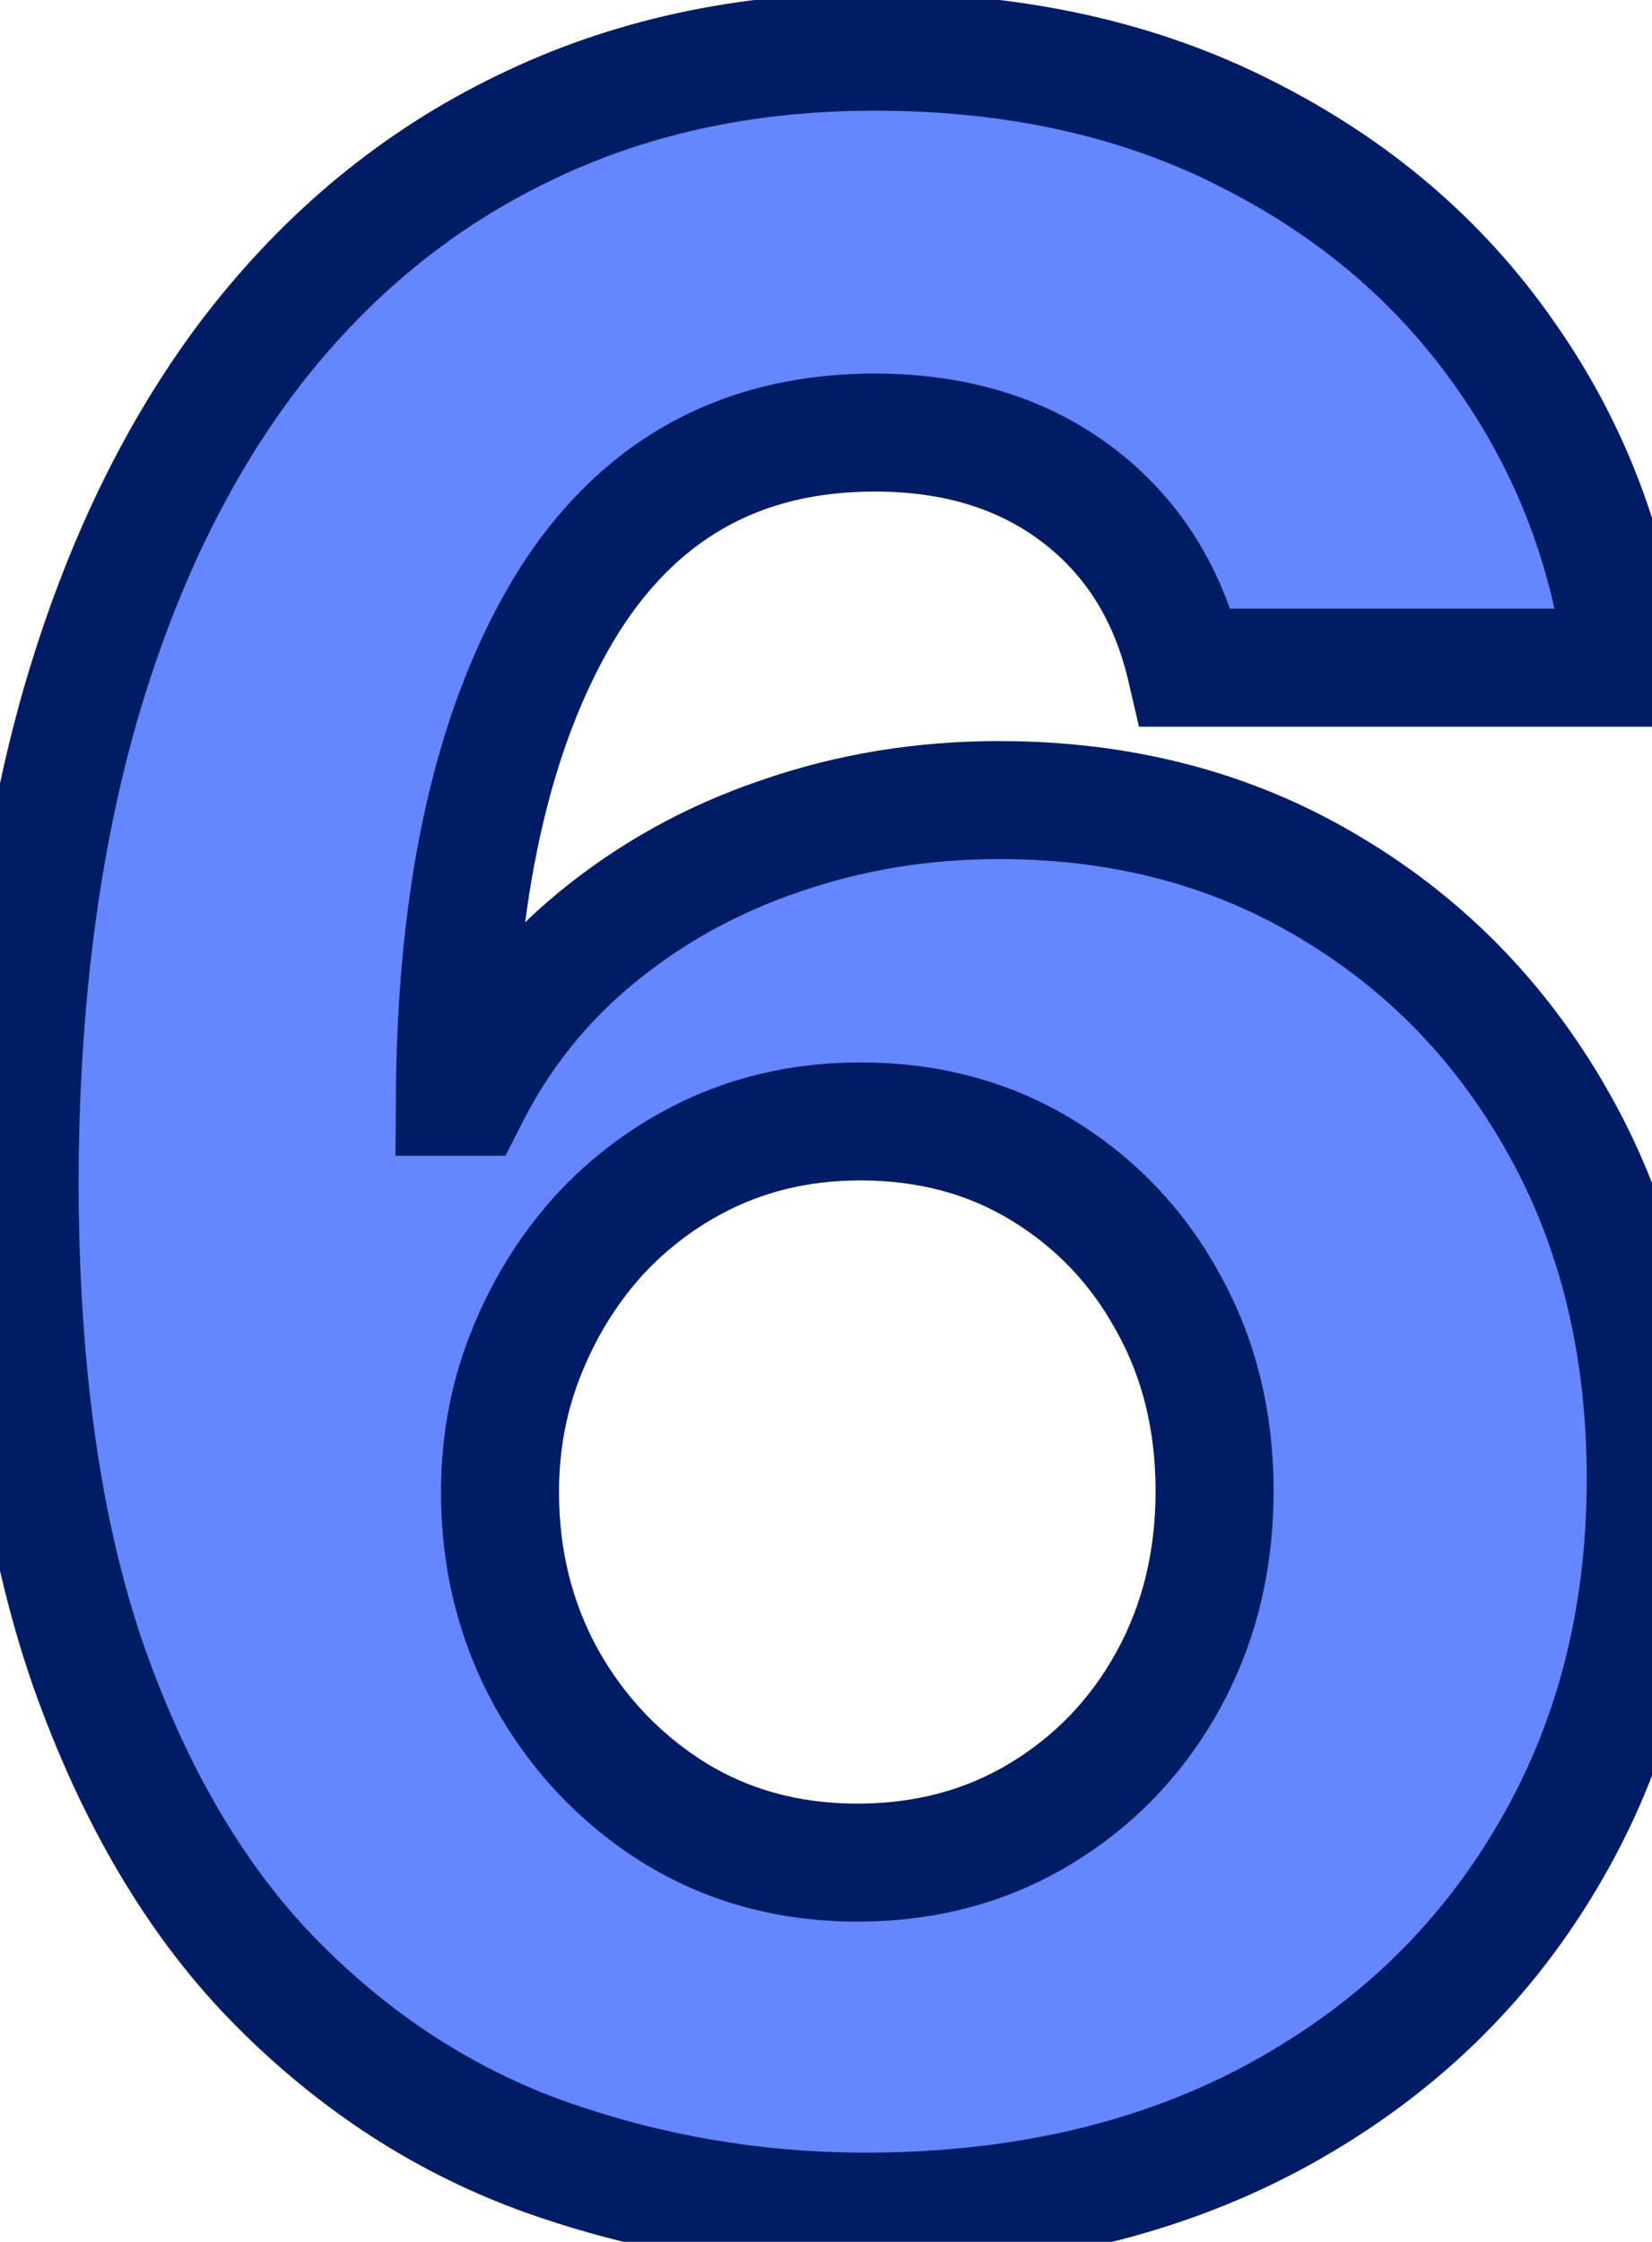<svg width="28" height="38" viewBox="0 0 28 38" fill="none" xmlns="http://www.w3.org/2000/svg">
<mask id="path-1-outside-1_669_152" maskUnits="userSpaceOnUse" x="-1" y="-1" width="30" height="40" fill="black">
<rect fill="white" x="-1" y="-1" width="30" height="40"/>
<path d="M14.565 37.487C12.732 37.476 10.963 37.168 9.258 36.565C7.565 35.962 6.045 34.981 4.699 33.624C3.354 32.267 2.286 30.469 1.498 28.23C0.72 25.991 0.332 23.242 0.332 19.982C0.343 16.989 0.685 14.316 1.358 11.961C2.043 9.594 3.017 7.587 4.282 5.94C5.558 4.293 7.083 3.04 8.858 2.181C10.633 1.311 12.622 0.876 14.826 0.876C17.204 0.876 19.304 1.34 21.125 2.268C22.947 3.185 24.408 4.432 25.51 6.01C26.624 7.587 27.297 9.356 27.529 11.317H20.099C19.809 10.075 19.2 9.101 18.272 8.393C17.344 7.686 16.195 7.332 14.826 7.332C12.506 7.332 10.743 8.341 9.537 10.36C8.342 12.378 7.733 15.122 7.71 18.59H7.953C8.487 17.535 9.206 16.636 10.111 15.893C11.027 15.139 12.066 14.565 13.226 14.171C14.397 13.764 15.633 13.561 16.932 13.561C19.043 13.561 20.922 14.06 22.57 15.058C24.217 16.044 25.516 17.401 26.467 19.13C27.419 20.858 27.894 22.836 27.894 25.063C27.894 27.476 27.332 29.622 26.206 31.501C25.093 33.381 23.532 34.854 21.526 35.921C19.53 36.977 17.21 37.499 14.565 37.487ZM14.53 31.571C15.691 31.571 16.729 31.293 17.645 30.736C18.562 30.179 19.281 29.425 19.803 28.474C20.325 27.523 20.586 26.455 20.586 25.272C20.586 24.089 20.325 23.027 19.803 22.088C19.293 21.148 18.585 20.4 17.68 19.843C16.775 19.286 15.743 19.008 14.583 19.008C13.713 19.008 12.906 19.17 12.164 19.495C11.433 19.82 10.789 20.272 10.233 20.852C9.687 21.432 9.258 22.105 8.945 22.871C8.632 23.625 8.475 24.431 8.475 25.289C8.475 26.438 8.736 27.488 9.258 28.439C9.792 29.39 10.511 30.15 11.416 30.718C12.332 31.287 13.37 31.571 14.53 31.571Z"/>
</mask>
<path d="M14.565 37.487C12.732 37.476 10.963 37.168 9.258 36.565C7.565 35.962 6.045 34.981 4.699 33.624C3.354 32.267 2.286 30.469 1.498 28.23C0.72 25.991 0.332 23.242 0.332 19.982C0.343 16.989 0.685 14.316 1.358 11.961C2.043 9.594 3.017 7.587 4.282 5.94C5.558 4.293 7.083 3.04 8.858 2.181C10.633 1.311 12.622 0.876 14.826 0.876C17.204 0.876 19.304 1.34 21.125 2.268C22.947 3.185 24.408 4.432 25.51 6.01C26.624 7.587 27.297 9.356 27.529 11.317H20.099C19.809 10.075 19.2 9.101 18.272 8.393C17.344 7.686 16.195 7.332 14.826 7.332C12.506 7.332 10.743 8.341 9.537 10.36C8.342 12.378 7.733 15.122 7.71 18.59H7.953C8.487 17.535 9.206 16.636 10.111 15.893C11.027 15.139 12.066 14.565 13.226 14.171C14.397 13.764 15.633 13.561 16.932 13.561C19.043 13.561 20.922 14.06 22.57 15.058C24.217 16.044 25.516 17.401 26.467 19.13C27.419 20.858 27.894 22.836 27.894 25.063C27.894 27.476 27.332 29.622 26.206 31.501C25.093 33.381 23.532 34.854 21.526 35.921C19.53 36.977 17.21 37.499 14.565 37.487ZM14.53 31.571C15.691 31.571 16.729 31.293 17.645 30.736C18.562 30.179 19.281 29.425 19.803 28.474C20.325 27.523 20.586 26.455 20.586 25.272C20.586 24.089 20.325 23.027 19.803 22.088C19.293 21.148 18.585 20.4 17.68 19.843C16.775 19.286 15.743 19.008 14.583 19.008C13.713 19.008 12.906 19.17 12.164 19.495C11.433 19.82 10.789 20.272 10.233 20.852C9.687 21.432 9.258 22.105 8.945 22.871C8.632 23.625 8.475 24.431 8.475 25.289C8.475 26.438 8.736 27.488 9.258 28.439C9.792 29.39 10.511 30.15 11.416 30.718C12.332 31.287 13.37 31.571 14.53 31.571Z" fill="#6486FF"/>
<path d="M14.565 37.487L14.559 38.487L14.561 38.487L14.565 37.487ZM9.258 36.565L8.923 37.507L8.925 37.508L9.258 36.565ZM4.699 33.624L3.989 34.328L4.699 33.624ZM1.498 28.23L0.553 28.558L0.554 28.562L1.498 28.23ZM0.332 19.982L-0.668 19.978V19.982H0.332ZM1.358 11.961L0.398 11.683L0.397 11.686L1.358 11.961ZM4.282 5.94L3.491 5.328L3.488 5.331L4.282 5.94ZM8.858 2.181L9.293 3.082L9.298 3.079L8.858 2.181ZM21.125 2.268L20.671 3.159L20.676 3.162L21.125 2.268ZM25.51 6.01L24.691 6.582L24.693 6.586L25.51 6.01ZM27.529 11.317V12.317H28.654L28.522 11.199L27.529 11.317ZM20.099 11.317L19.125 11.544L19.305 12.317H20.099V11.317ZM9.537 10.36L8.678 9.847L8.676 9.85L9.537 10.36ZM7.71 18.59L6.71 18.584L6.703 19.59H7.71V18.59ZM7.953 18.59V19.59H8.568L8.846 19.041L7.953 18.59ZM10.111 15.893L10.745 16.666L10.746 16.665L10.111 15.893ZM13.226 14.171L13.547 15.117L13.553 15.115L13.226 14.171ZM22.57 15.058L22.052 15.913L22.056 15.916L22.57 15.058ZM26.206 31.501L25.348 30.988L25.346 30.992L26.206 31.501ZM21.526 35.921L21.993 36.805L21.995 36.804L21.526 35.921ZM17.645 30.736L18.165 31.59L17.645 30.736ZM19.803 28.474L20.68 28.955H20.68L19.803 28.474ZM19.803 22.088L18.924 22.565L18.929 22.573L19.803 22.088ZM17.68 19.843L18.204 18.991V18.991L17.68 19.843ZM12.164 19.495L11.763 18.579L11.758 18.581L12.164 19.495ZM10.233 20.852L9.511 20.16L9.504 20.167L10.233 20.852ZM8.945 22.871L9.868 23.254L9.87 23.249L8.945 22.871ZM9.258 28.439L8.381 28.92L8.386 28.928L9.258 28.439ZM11.416 30.718L10.884 31.565L10.889 31.568L11.416 30.718ZM14.572 36.487C12.849 36.476 11.19 36.188 9.592 35.622L8.925 37.508C10.736 38.149 12.616 38.475 14.559 38.487L14.572 36.487ZM9.594 35.623C8.05 35.073 6.656 34.178 5.409 32.92L3.989 34.328C5.433 35.785 7.079 36.85 8.923 37.507L9.594 35.623ZM5.409 32.92C4.19 31.69 3.192 30.03 2.441 27.898L0.554 28.562C1.381 30.908 2.517 32.844 3.989 34.328L5.409 32.92ZM2.442 27.902C1.712 25.8 1.332 23.169 1.332 19.982H-0.668C-0.668 23.315 -0.272 26.182 0.553 28.558L2.442 27.902ZM1.332 19.986C1.343 17.065 1.677 14.485 2.32 12.235L0.397 11.686C-0.306 14.146 -0.656 16.913 -0.668 19.978L1.332 19.986ZM2.319 12.238C2.975 9.97 3.899 8.081 5.075 6.549L3.488 5.331C2.135 7.094 1.11 9.218 0.398 11.683L2.319 12.238ZM5.072 6.552C6.259 5.02 7.665 3.869 9.293 3.082L8.423 1.281C6.501 2.211 4.856 3.565 3.491 5.328L5.072 6.552ZM9.298 3.079C10.921 2.284 12.757 1.876 14.826 1.876V-0.124C12.487 -0.124 10.345 0.339 8.418 1.284L9.298 3.079ZM14.826 1.876C17.072 1.876 19.012 2.314 20.671 3.159L21.579 1.377C19.596 0.367 17.336 -0.124 14.826 -0.124V1.876ZM20.676 3.162C22.358 4.008 23.689 5.149 24.691 6.582L26.33 5.437C25.128 3.715 23.535 2.362 21.575 1.375L20.676 3.162ZM24.693 6.586C25.709 8.025 26.323 9.635 26.536 11.434L28.522 11.199C28.271 9.077 27.539 7.15 26.327 5.433L24.693 6.586ZM27.529 10.317H20.099V12.317H27.529V10.317ZM21.073 11.089C20.735 9.644 20.008 8.46 18.878 7.598L17.665 9.189C18.391 9.742 18.883 10.507 19.125 11.544L21.073 11.089ZM18.878 7.598C17.747 6.736 16.375 6.332 14.826 6.332V8.332C16.015 8.332 16.94 8.636 17.665 9.189L18.878 7.598ZM14.826 6.332C12.149 6.332 10.062 7.531 8.678 9.847L10.395 10.873C11.424 9.151 12.864 8.332 14.826 8.332V6.332ZM8.676 9.85C7.358 12.077 6.733 15.017 6.71 18.584L8.71 18.597C8.732 15.226 9.326 12.679 10.397 10.869L8.676 9.85ZM7.71 19.59H7.953V17.59H7.71V19.59ZM8.846 19.041C9.317 18.108 9.949 17.32 10.745 16.666L9.476 15.12C8.463 15.952 7.656 16.961 7.061 18.139L8.846 19.041ZM10.746 16.665C11.566 15.99 12.498 15.474 13.547 15.117L12.904 13.224C11.633 13.656 10.488 14.288 9.475 15.121L10.746 16.665ZM13.553 15.115C14.614 14.748 15.739 14.561 16.932 14.561V12.561C15.527 12.561 14.18 12.781 12.898 13.226L13.553 15.115ZM16.932 14.561C18.879 14.561 20.575 15.019 22.052 15.913L23.088 14.203C21.269 13.101 19.208 12.561 16.932 12.561V14.561ZM22.056 15.916C23.547 16.808 24.723 18.034 25.591 19.612L27.343 18.648C26.309 16.768 24.887 15.28 23.083 14.2L22.056 15.916ZM25.591 19.612C26.451 21.174 26.894 22.983 26.894 25.063H28.894C28.894 22.689 28.386 20.542 27.343 18.648L25.591 19.612ZM26.894 25.063C26.894 27.314 26.371 29.279 25.348 30.988L27.064 32.015C28.292 29.965 28.894 27.638 28.894 25.063H26.894ZM25.346 30.992C24.33 32.706 22.908 34.053 21.056 35.038L21.995 36.804C24.157 35.654 25.855 34.055 27.067 32.011L25.346 30.992ZM21.058 35.037C19.231 36.004 17.078 36.498 14.57 36.487L14.561 38.487C17.342 38.499 19.829 37.95 21.993 36.805L21.058 35.037ZM14.53 32.571C15.858 32.571 17.079 32.25 18.165 31.59L17.126 29.881C16.379 30.335 15.523 30.571 14.53 30.571V32.571ZM18.165 31.59C19.233 30.941 20.074 30.058 20.68 28.955L18.926 27.993C18.488 28.792 17.891 29.416 17.126 29.881L18.165 31.59ZM20.68 28.955C21.29 27.843 21.586 26.608 21.586 25.272H19.586C19.586 26.303 19.36 27.202 18.926 27.993L20.68 28.955ZM21.586 25.272C21.586 23.936 21.29 22.705 20.677 21.602L18.929 22.573C19.36 23.35 19.586 24.241 19.586 25.272H21.586ZM20.682 21.61C20.088 20.518 19.259 19.64 18.204 18.991L17.156 20.695C17.911 21.159 18.497 21.778 18.924 22.565L20.682 21.61ZM18.204 18.991C17.127 18.329 15.91 18.008 14.583 18.008V20.008C15.575 20.008 16.423 20.244 17.156 20.695L18.204 18.991ZM14.583 18.008C13.585 18.008 12.641 18.195 11.763 18.579L12.565 20.411C13.172 20.146 13.84 20.008 14.583 20.008V18.008ZM11.758 18.581C10.908 18.959 10.157 19.487 9.511 20.16L10.954 21.545C11.421 21.058 11.959 20.681 12.57 20.409L11.758 18.581ZM9.504 20.167C8.872 20.84 8.377 21.618 8.019 22.492L9.87 23.249C10.139 22.593 10.503 22.024 10.961 21.537L9.504 20.167ZM8.021 22.487C7.655 23.369 7.475 24.306 7.475 25.289H9.475C9.475 24.556 9.608 23.881 9.868 23.254L8.021 22.487ZM7.475 25.289C7.475 26.596 7.774 27.813 8.382 28.92L10.135 27.958C9.698 27.163 9.475 26.28 9.475 25.289H7.475ZM8.386 28.928C9 30.022 9.835 30.906 10.884 31.565L11.948 29.872C11.188 29.394 10.584 28.758 10.13 27.95L8.386 28.928ZM10.889 31.568C11.976 32.242 13.199 32.571 14.53 32.571V30.571C13.542 30.571 12.689 30.331 11.943 29.869L10.889 31.568Z" fill="#001C65" mask="url(#path-1-outside-1_669_152)"/>
</svg>
